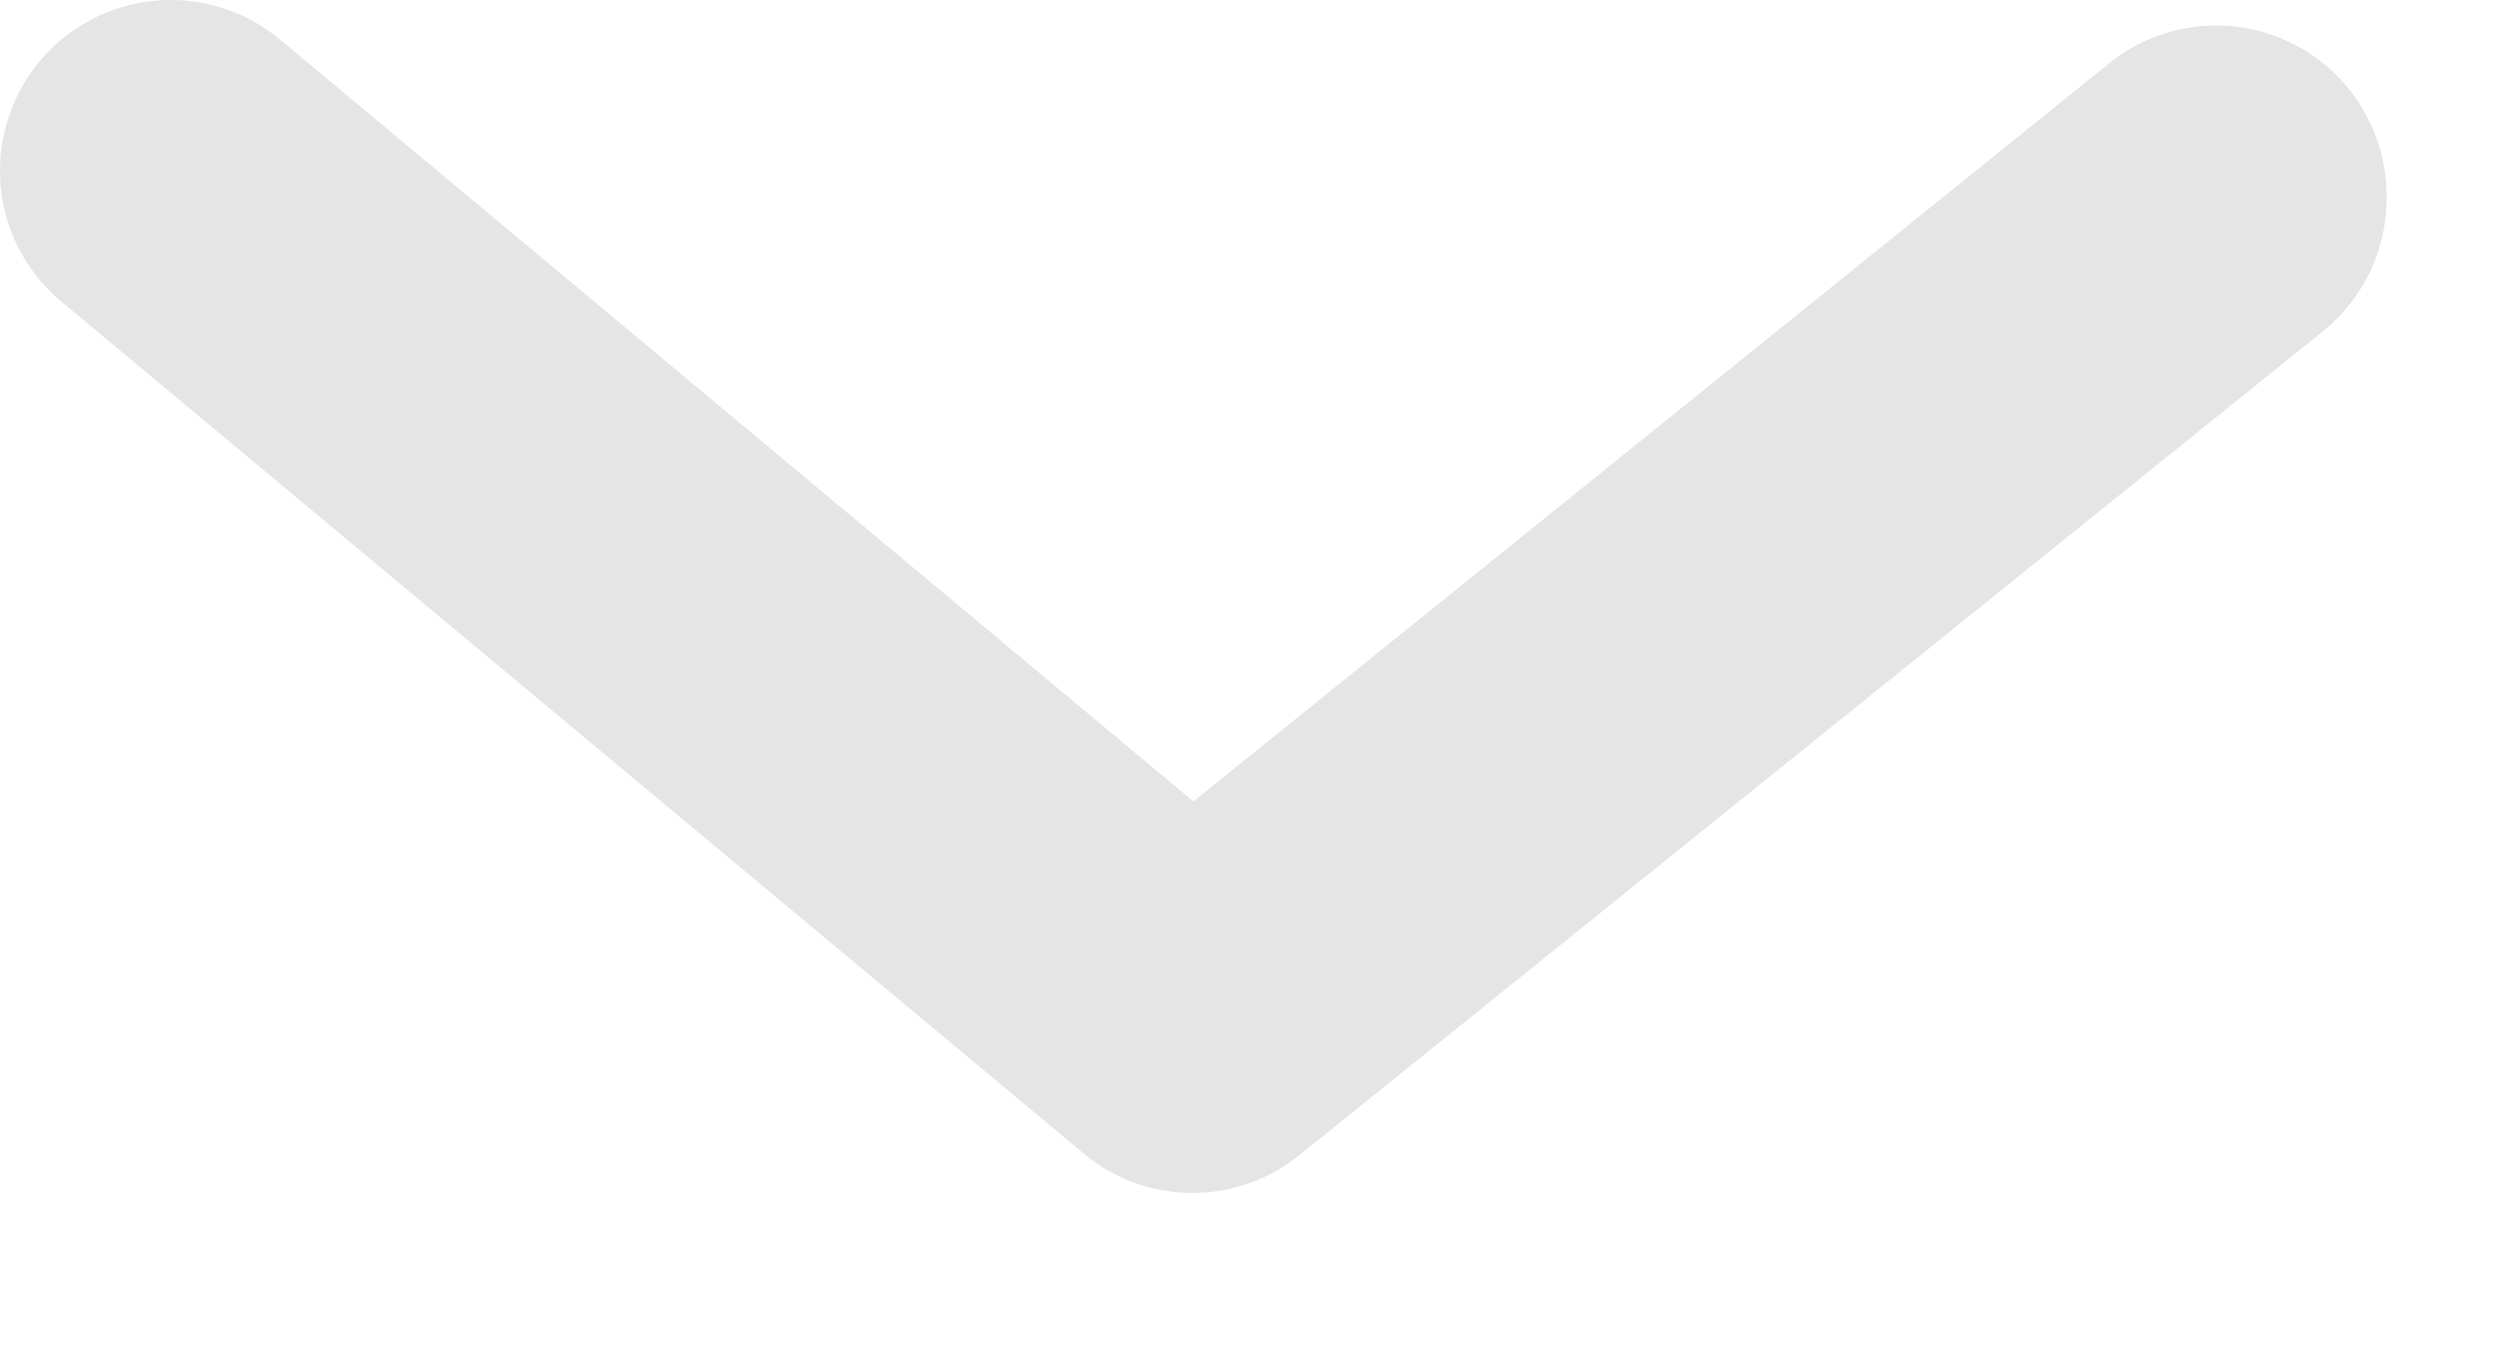 <svg width="11" height="6" viewBox="0 0 11 6" fill="none" xmlns="http://www.w3.org/2000/svg">
<path opacity="0.2" d="M10.501 0.871C10.501 0.983 10.477 1.094 10.429 1.195C10.38 1.296 10.31 1.385 10.223 1.456L5.723 5.078C5.589 5.189 5.421 5.249 5.247 5.249C5.073 5.249 4.905 5.189 4.771 5.078L0.271 1.328C0.118 1.201 0.021 1.018 0.003 0.82C-0.015 0.622 0.046 0.424 0.173 0.271C0.301 0.118 0.484 0.021 0.682 0.003C0.88 -0.015 1.078 0.046 1.231 0.173L5.251 3.526L9.271 0.286C9.381 0.194 9.515 0.136 9.657 0.118C9.799 0.1 9.944 0.123 10.073 0.185C10.203 0.246 10.312 0.344 10.387 0.465C10.463 0.587 10.503 0.728 10.501 0.871Z" fill="#808080"/>
</svg>
